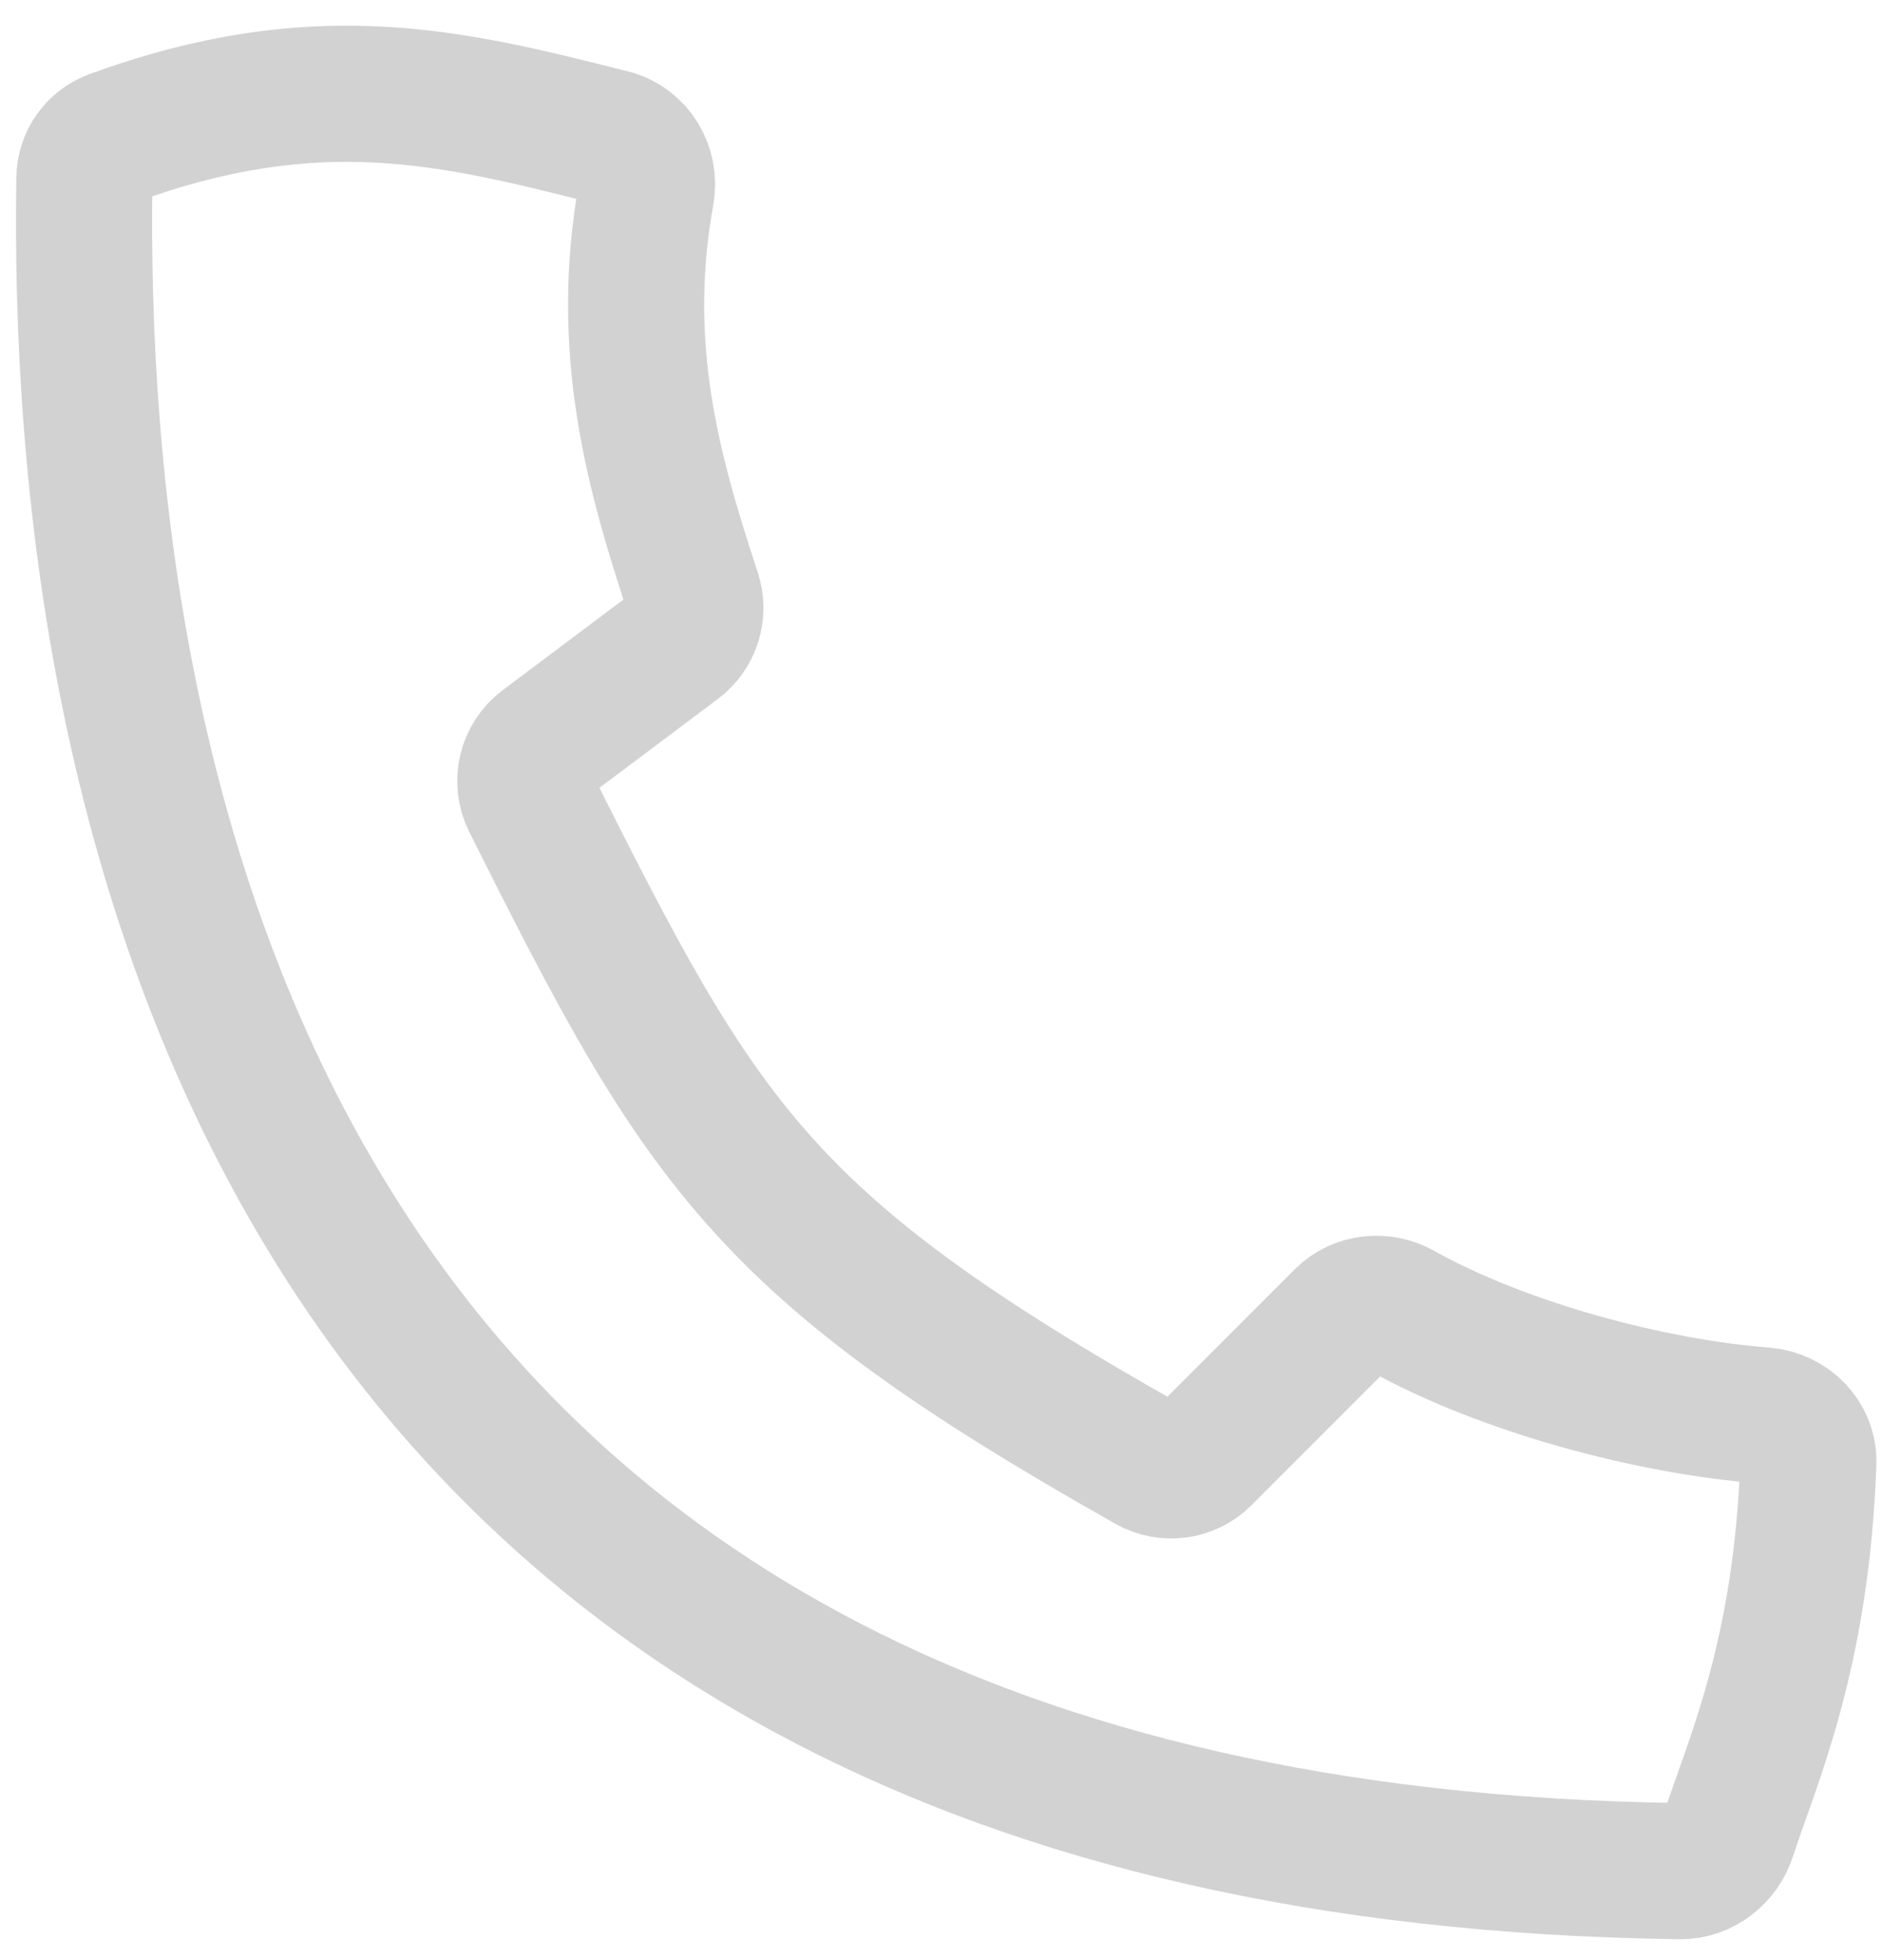 <svg width="49" height="51" viewBox="0 0 49 51" fill="none" xmlns="http://www.w3.org/2000/svg">
<path d="M43.752 48.687C6.64 48.202 1.95 20.349 2.197 4.637C2.205 4.166 2.498 3.753 2.941 3.591C8.232 1.663 11.713 2.508 15.929 3.58C16.561 3.74 16.942 4.383 16.826 5.025C16.095 9.067 17.006 12.289 18.045 15.446C18.204 15.929 18.039 16.46 17.632 16.765L14.149 19.378C13.692 19.72 13.546 20.341 13.801 20.851C18.285 29.804 19.815 32.414 29.915 38.108C30.375 38.367 30.955 38.289 31.328 37.916L34.967 34.277C35.365 33.879 35.986 33.821 36.478 34.095C39.14 35.583 42.985 36.603 45.924 36.831C46.575 36.882 47.105 37.41 47.082 38.062C46.904 43.081 45.615 45.852 44.995 47.761C44.821 48.296 44.315 48.694 43.752 48.687Z" stroke="#D2D2D2" stroke-width="3.544" stroke-linejoin="round"/>
</svg>
